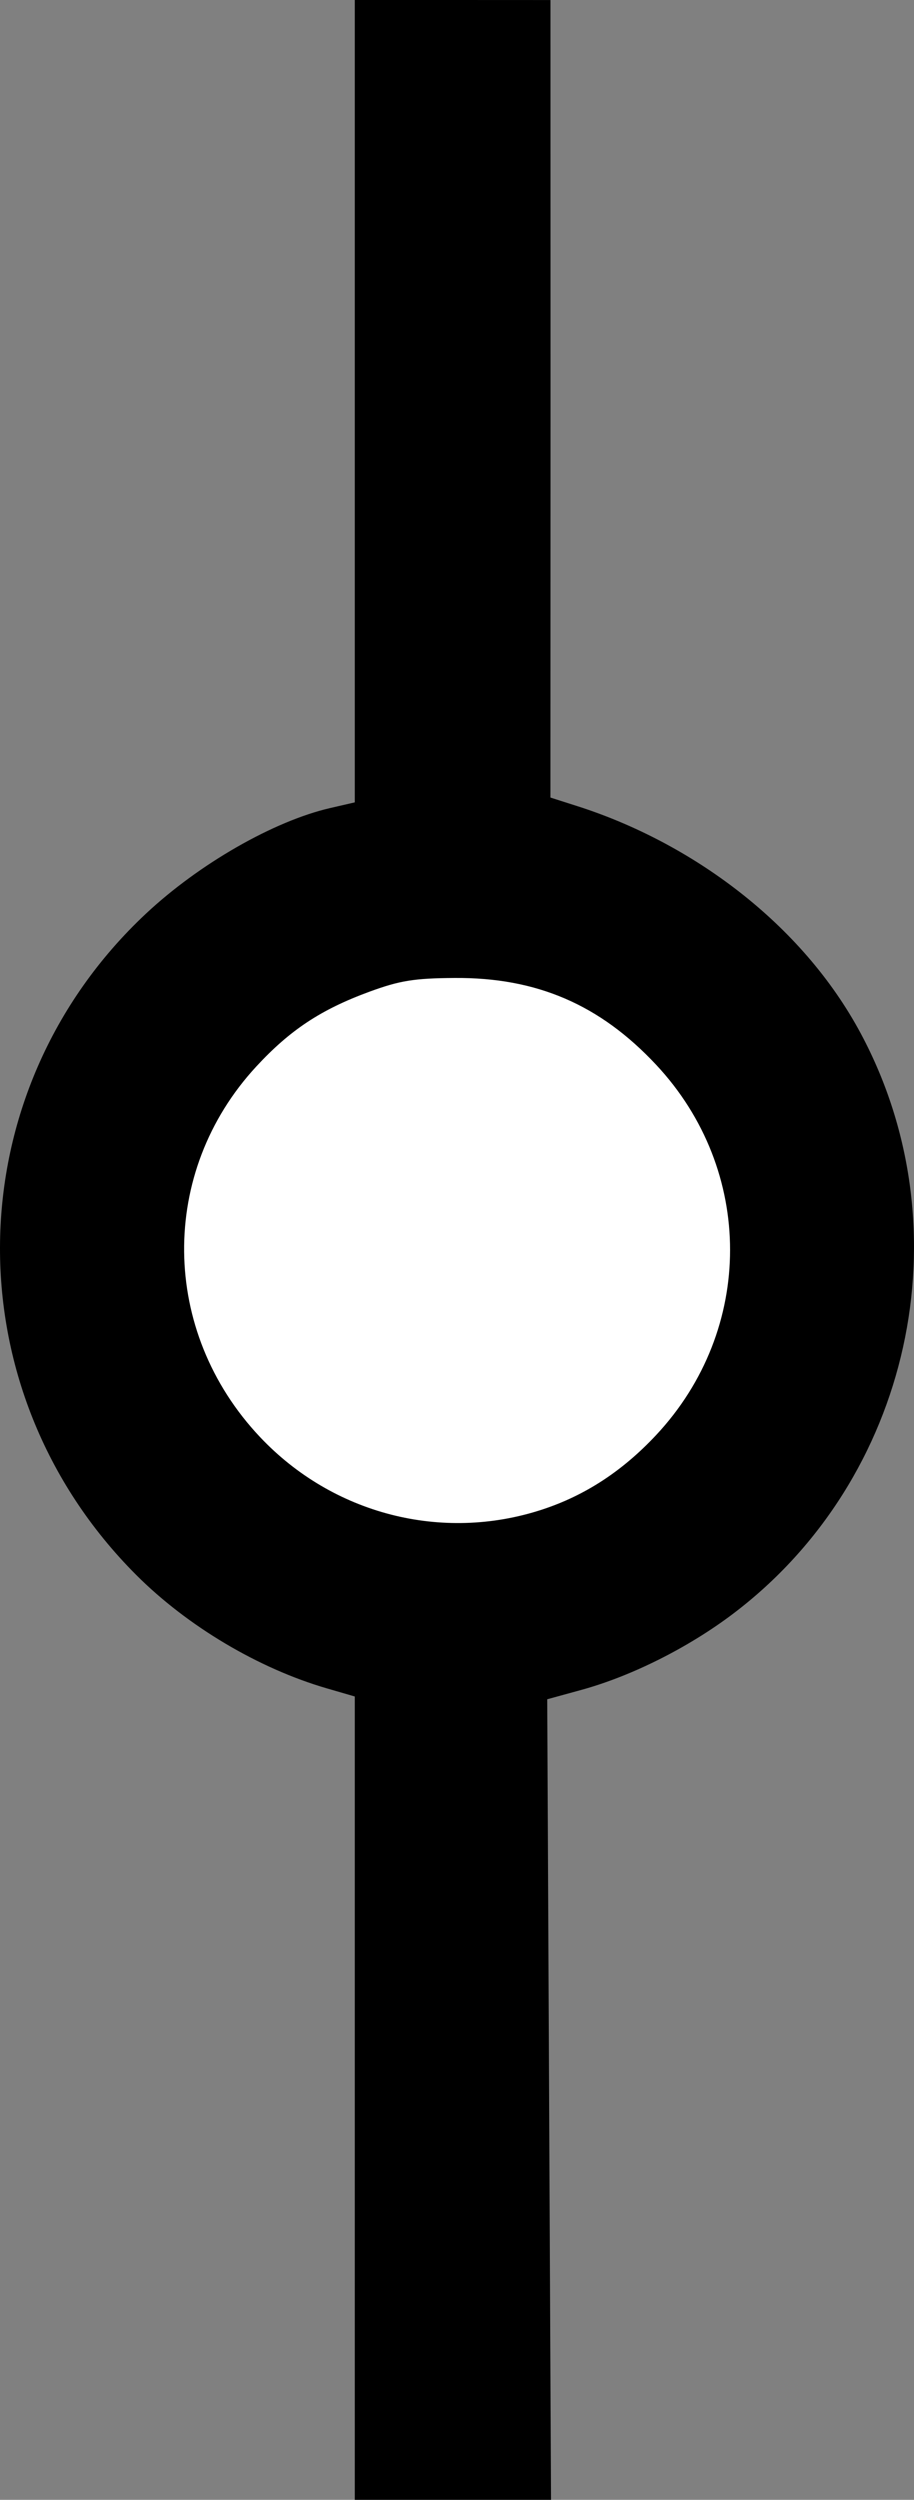 <?xml version="1.0" encoding="UTF-8" standalone="no"?>
<svg
   xmlns:dc="http://purl.org/dc/elements/1.1/"
   xmlns:cc="http://creativecommons.org/ns#"
   xmlns:rdf="http://www.w3.org/1999/02/22-rdf-syntax-ns#"
   xmlns:svg="http://www.w3.org/2000/svg"
   xmlns="http://www.w3.org/2000/svg"
   xmlns:sodipodi="http://sodipodi.sourceforge.net/DTD/sodipodi-0.dtd"
   xmlns:inkscape="http://www.inkscape.org/namespaces/inkscape"
   version="1.1"
   id="svg4544"
   width="187.622"
   height="513"
   viewBox="0 0 187.622 513"
   sodipodi:docname="dropdown.item.svg"
   inkscape:version="1.0.2 (e86c870879, 2021-01-15)">
  <rect x="0" y="0" width="187.622" height="513" fill="#808080" stroke="none"/>
  <defs
     id="defs4548" />
  <sodipodi:namedview
     pagecolor="#ffffff"
     bordercolor="#666666"
     borderopacity="1"
     objecttolerance="10"
     gridtolerance="10"
     guidetolerance="10"
     inkscape:pageopacity="0"
     inkscape:pageshadow="2"
     inkscape:window-width="1916"
     inkscape:window-height="1044"
     id="namedview4546"
     showgrid="false"
     inkscape:zoom="1"
     inkscape:cx="-21.08109"
     inkscape:cy="219.92787"
     inkscape:window-x="3840"
     inkscape:window-y="16"
     inkscape:window-maximized="0"
     inkscape:current-layer="g4552"
     inkscape:document-rotation="0" />
  <g
     inkscape:groupmode="layer"
     inkscape:label="Image"
     id="g4552"
     transform="translate(-162.189,0.5)">
    <circle
       style="fill:#ffffff;fill-opacity:1;stroke:none;stroke-width:11.5"
       id="path5123"
       cx="256"
       cy="256"
       r="68.914" />
    <path
       style="fill:#000000"
       d="m 235.02,430.071 v -82.429 l -5.733,-1.667 c -14.018,-4.075 -28.614,-12.753 -39.119,-23.258 -38.08,-38.08 -37.175,-99.095 2.015,-135.753 10.911,-10.206 26.211,-18.97 37.782,-21.641 l 5.055,-1.167 V 81.828 -0.5 h 19.5 l 20.667,0.009 0.013,81.948 -0.021,81.712 5.538,1.769 c 23.215,7.417 46.034,23.918 58.217,46.737 21.523,40.313 10.254,91.372 -26.262,118.989 -9.2,6.958 -20.85,12.8 -31.172,15.632 l -6.979,1.915 0.389,82.144 0.389,82.144 H 255.158 235.02 Z m 38.383,-120.763 c 8.85,-2.888 16.546,-7.908 23.468,-15.307 20.246,-21.643 20.246,-54.359 0,-76.002 -11.544,-12.34 -24.514,-17.927 -41.35,-17.808 -8.316,0.058 -11.263,0.534 -17.5,2.823 -9.941,3.649 -16.288,7.845 -23.229,15.355 -20.033,21.678 -19.704,54.324 0.766,76.023 14.938,15.835 37.333,21.61 57.845,14.915 z"
       id="path5117"
       sodipodi:nodetypes="ccsssscccccccssssccccccssssssss" />
  </g>
</svg>
